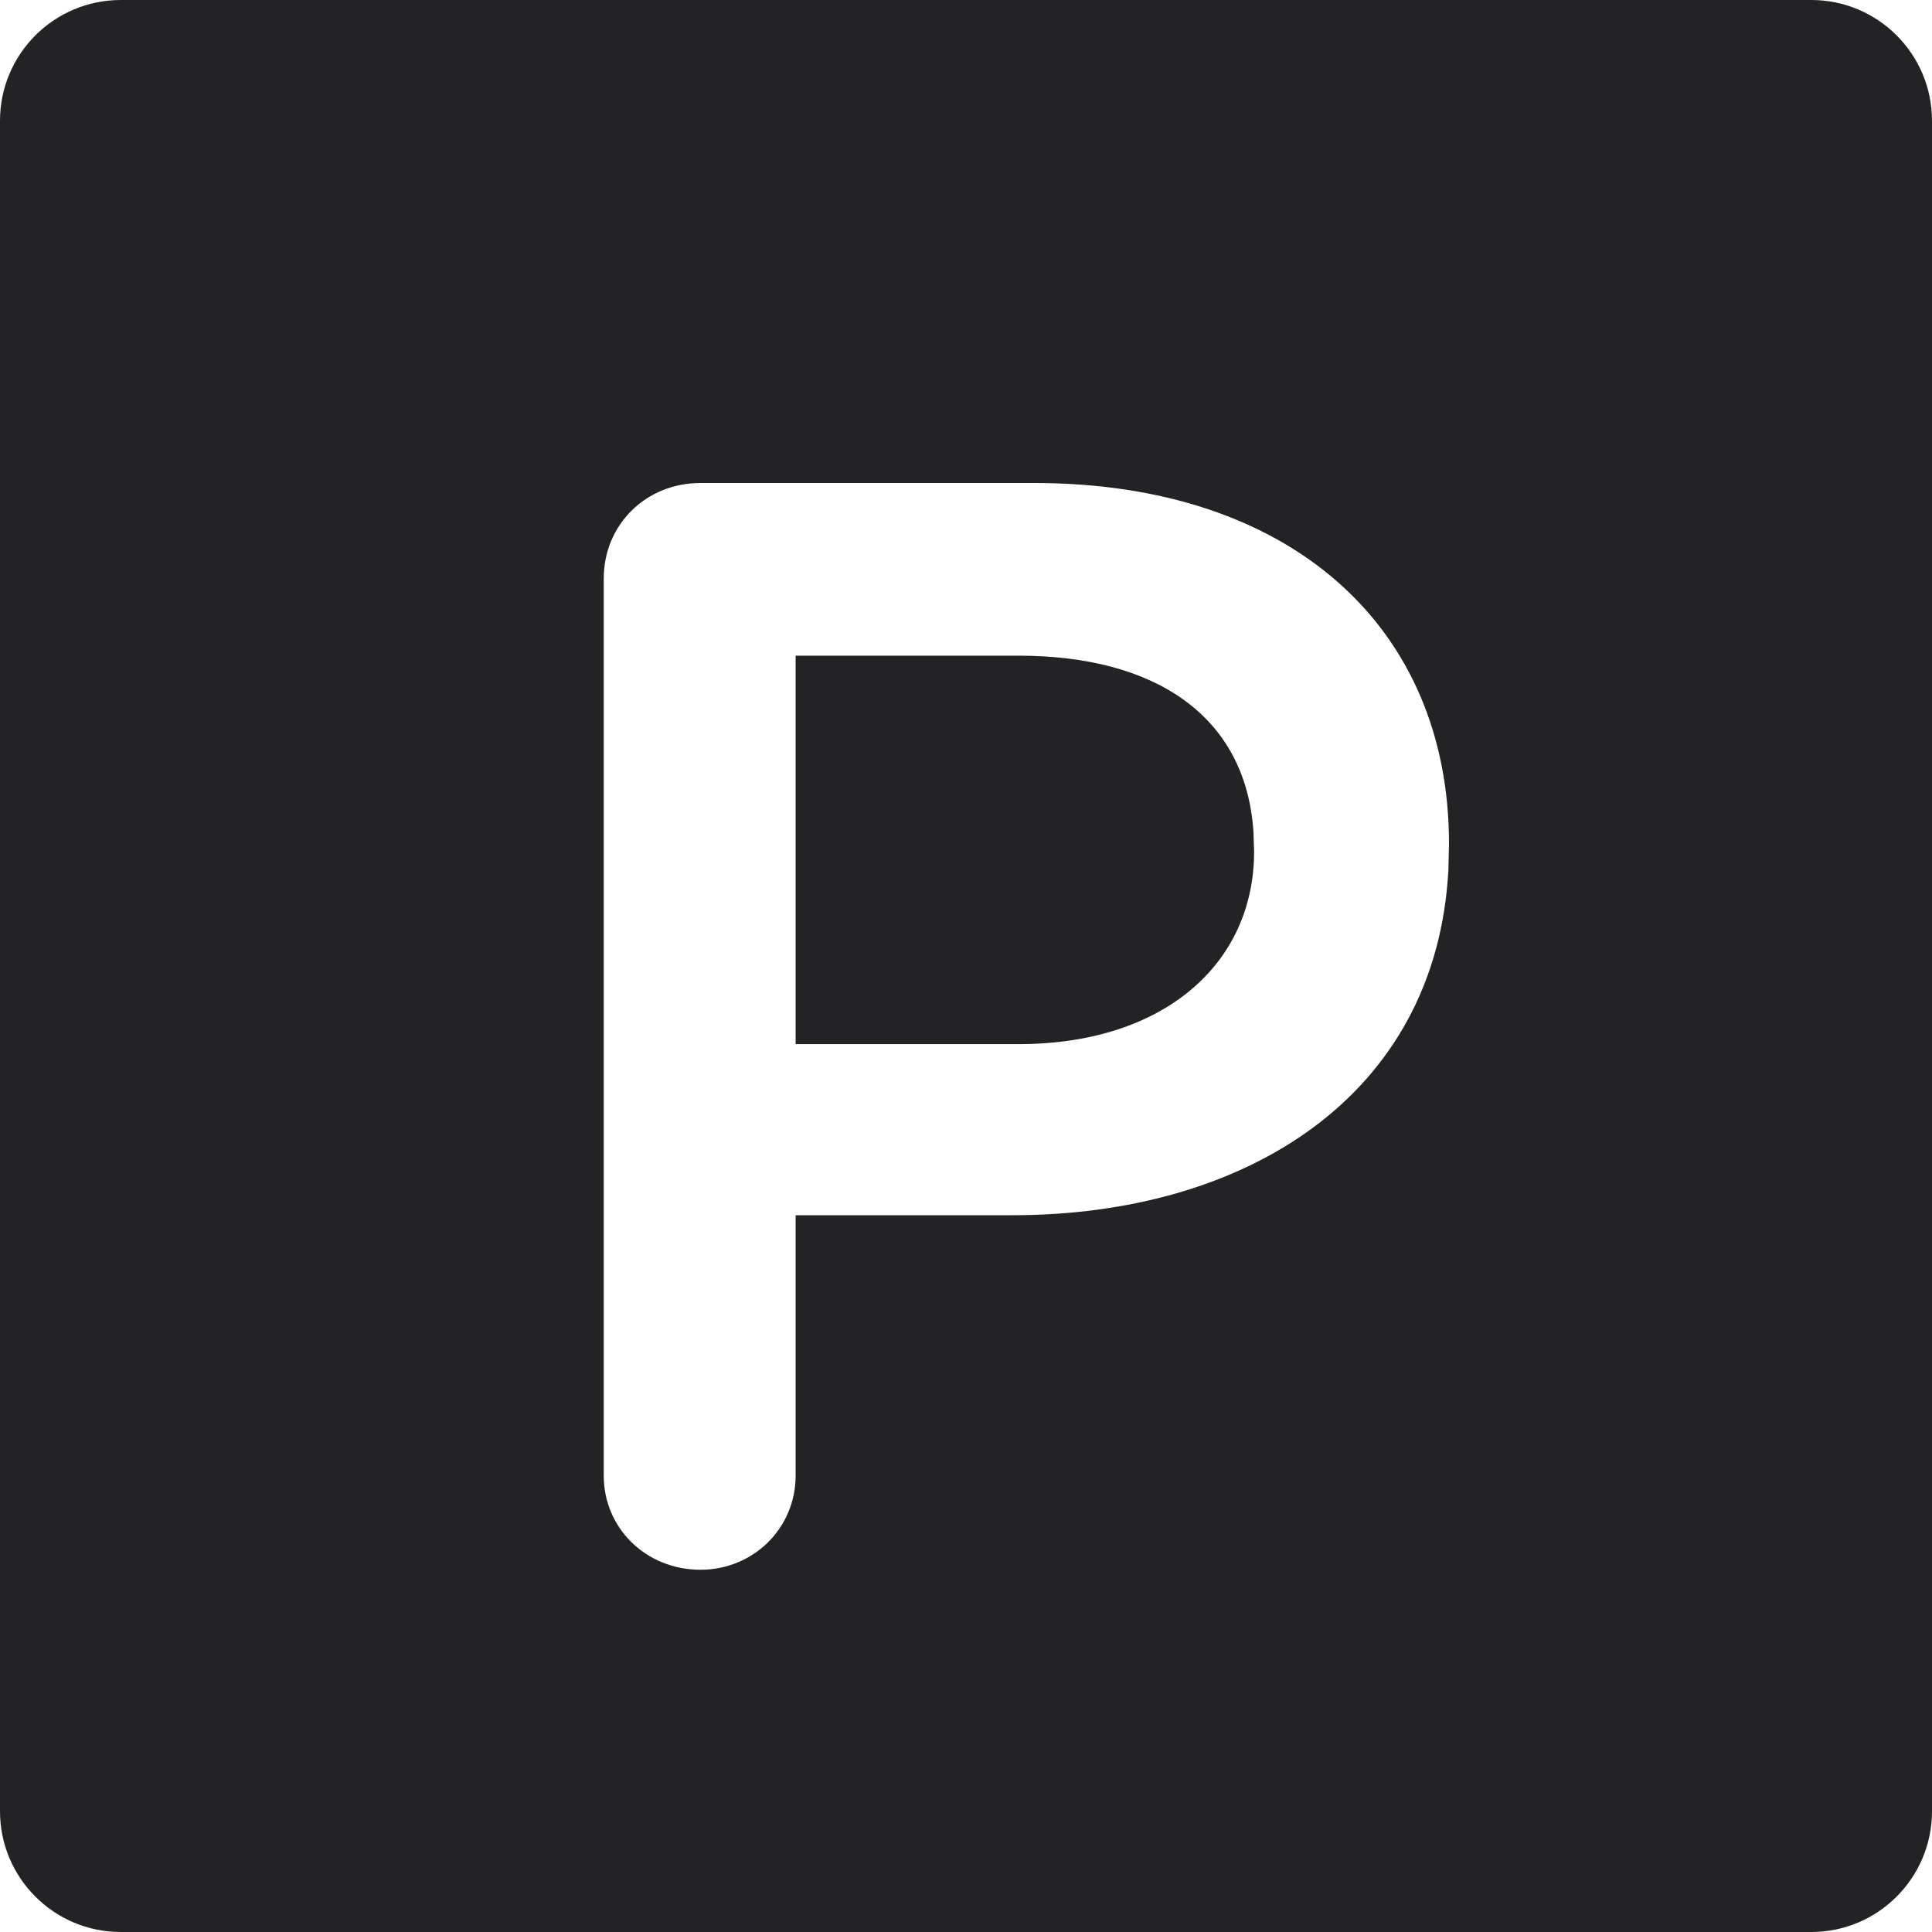 <?xml version="1.0" encoding="UTF-8"?>
<svg width="16px" height="16px" viewBox="0 0 16 16" version="1.1" xmlns="http://www.w3.org/2000/svg" xmlns:xlink="http://www.w3.org/1999/xlink">
    <!-- Generator: Sketch 51.3 (57544) - http://www.bohemiancoding.com/sketch -->
    <title>path-1</title>
    <desc>Created with Sketch.</desc>
    <defs></defs>
    <g id="Page-1" stroke="none" stroke-width="1" fill="none" fill-rule="evenodd">
        <path d="M15,0 C15.552,0 16,0.448 16,1 L16,15 C16,15.552 15.552,16 15,16 L1,16 C0.448,16 0,15.552 0,15 L0,1 C0,0.448 0.448,0 1,0 L15,0 Z M8.565,4 L5.801,4 C5.349,4 5,4.345 5,4.791 L5,12.221 C5,12.655 5.349,13 5.801,13 C6.24,13 6.589,12.655 6.589,12.221 L6.589,10.064 L8.384,10.064 C10.309,10.064 11.895,9.083 11.995,7.204 L12,6.987 C12,5.187 10.683,4 8.565,4 Z M8.435,5.43 C9.567,5.43 10.312,5.928 10.38,6.879 L10.386,7.051 C10.386,7.983 9.637,8.647 8.435,8.647 L6.589,8.647 L6.589,5.43 L8.435,5.43 Z" id="path-1" fill="#232325" fill-rule="nonzero"></path>
    </g>
</svg>